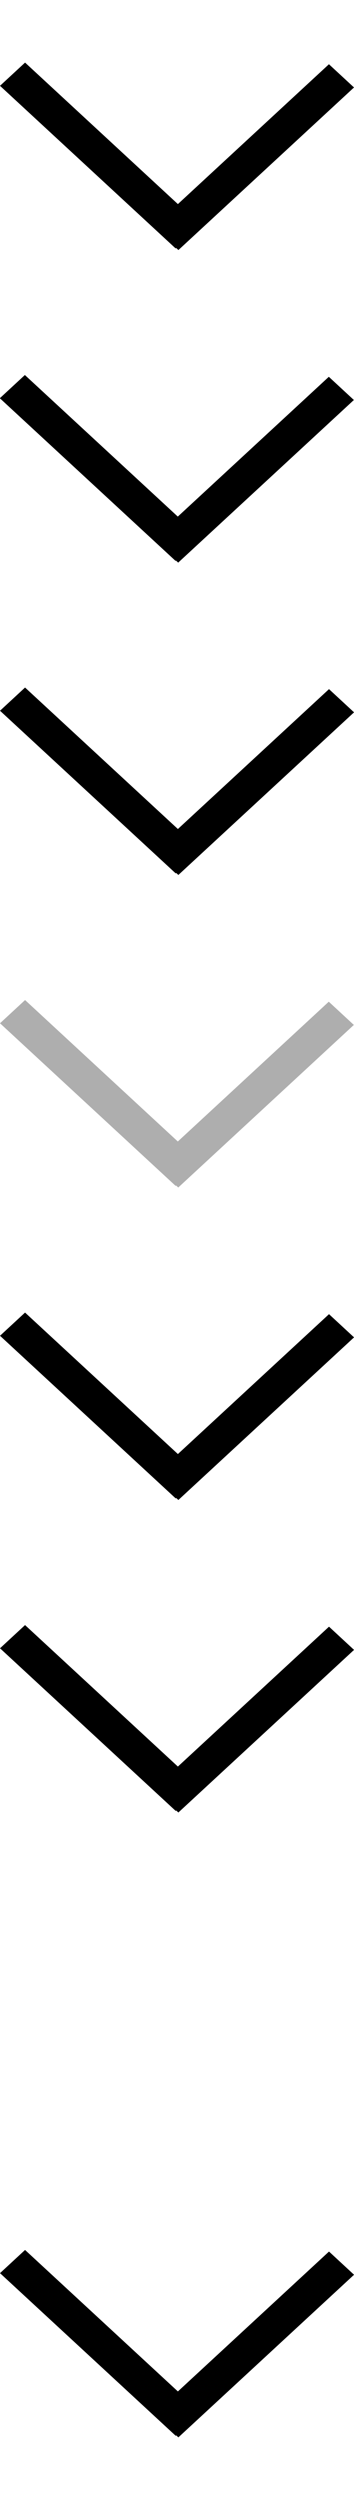 <?xml version="1.0" encoding="UTF-8"?>
<svg id="bitmap:17-32" width="17" height="120" version="1.1" viewBox="0 0 4.498 31.749" xmlns="http://www.w3.org/2000/svg" xmlns:cc="http://creativecommons.org/ns#" xmlns:dc="http://purl.org/dc/elements/1.1/" xmlns:rdf="http://www.w3.org/1999/02/22-rdf-syntax-ns#">
 <style>
  @import url(colors.css);
 </style>
 <g transform="matrix(1.978 0 0 1 3.1223e-5 0)">
  <path d="m2.274 1.11-1.128 2.065-0.161-0.295 1.128-2.065z" stroke-width=".188"/>
  <path d="m0.161 0.794 1.128 2.065-0.161 0.295-1.128-2.065z" stroke-width=".188"/>
  <g transform="matrix(1.228 0 0 2.25 3.258 .514)" class="Highlight" fill="currentColor" stroke-width=".113">
   <path d="m-0.802 2.029-0.919 0.918-0.131-0.131 0.919-0.918z"/>
   <path d="m-2.523 1.888 0.919 0.918-0.131 0.131-0.919-0.918z"/>
  </g>
  <g transform="matrix(1.228 0 0 2.25 4.5595e-5 24.407)" class="Highlight" fill="currentColor" stroke-width=".113">
   <path d="m1.852 1.992-0.919 0.918-0.131-0.131 0.919-0.918z"/>
   <path d="m0.131 1.852 0.919 0.918-0.131 0.131-0.919-0.918z"/>
  </g>
  <g transform="matrix(1.228 0 0 2.25 4.5595e-5 .991)" class="HighlightOutline" fill="currentColor" stroke-width=".113">
   <path d="m1.852 3.58-0.919 0.918-0.131-0.131 0.919-0.918z"/>
   <path d="m0.131 3.44 0.919 0.918-0.131 0.131-0.919-0.918z"/>
  </g>
  <path d="m2.273 13.016-1.128 2.065-0.161-0.295 1.128-2.065z" fill="#aeaeae" stroke-width=".166"/>
  <path d="m0.161 12.7 1.128 2.065-0.161 0.295-1.128-2.065z" fill="#aeaeae" stroke-width=".166"/>
  <g transform="matrix(1.228 0 0 2.25 4.5595e-5 12.898)" class="HighlightOutline" fill="currentColor" stroke-width=".113">
   <path d="m1.852 3.58-0.919 0.918-0.131-0.131 0.919-0.918z"/>
   <path d="m0.131 3.44 0.919 0.918-0.131 0.131-0.919-0.918z"/>
  </g>
  <g transform="matrix(1.228 0 0 2.25 4.5595e-5 8.929)" class="HighlightOutline" fill="currentColor" stroke-width=".113">
   <path d="m1.852 3.58-0.919 0.918-0.131-0.131 0.919-0.918z"/>
   <path d="m0.131 3.44 0.919 0.918-0.131 0.131-0.919-0.918z"/>
  </g>
 </g>
</svg>
